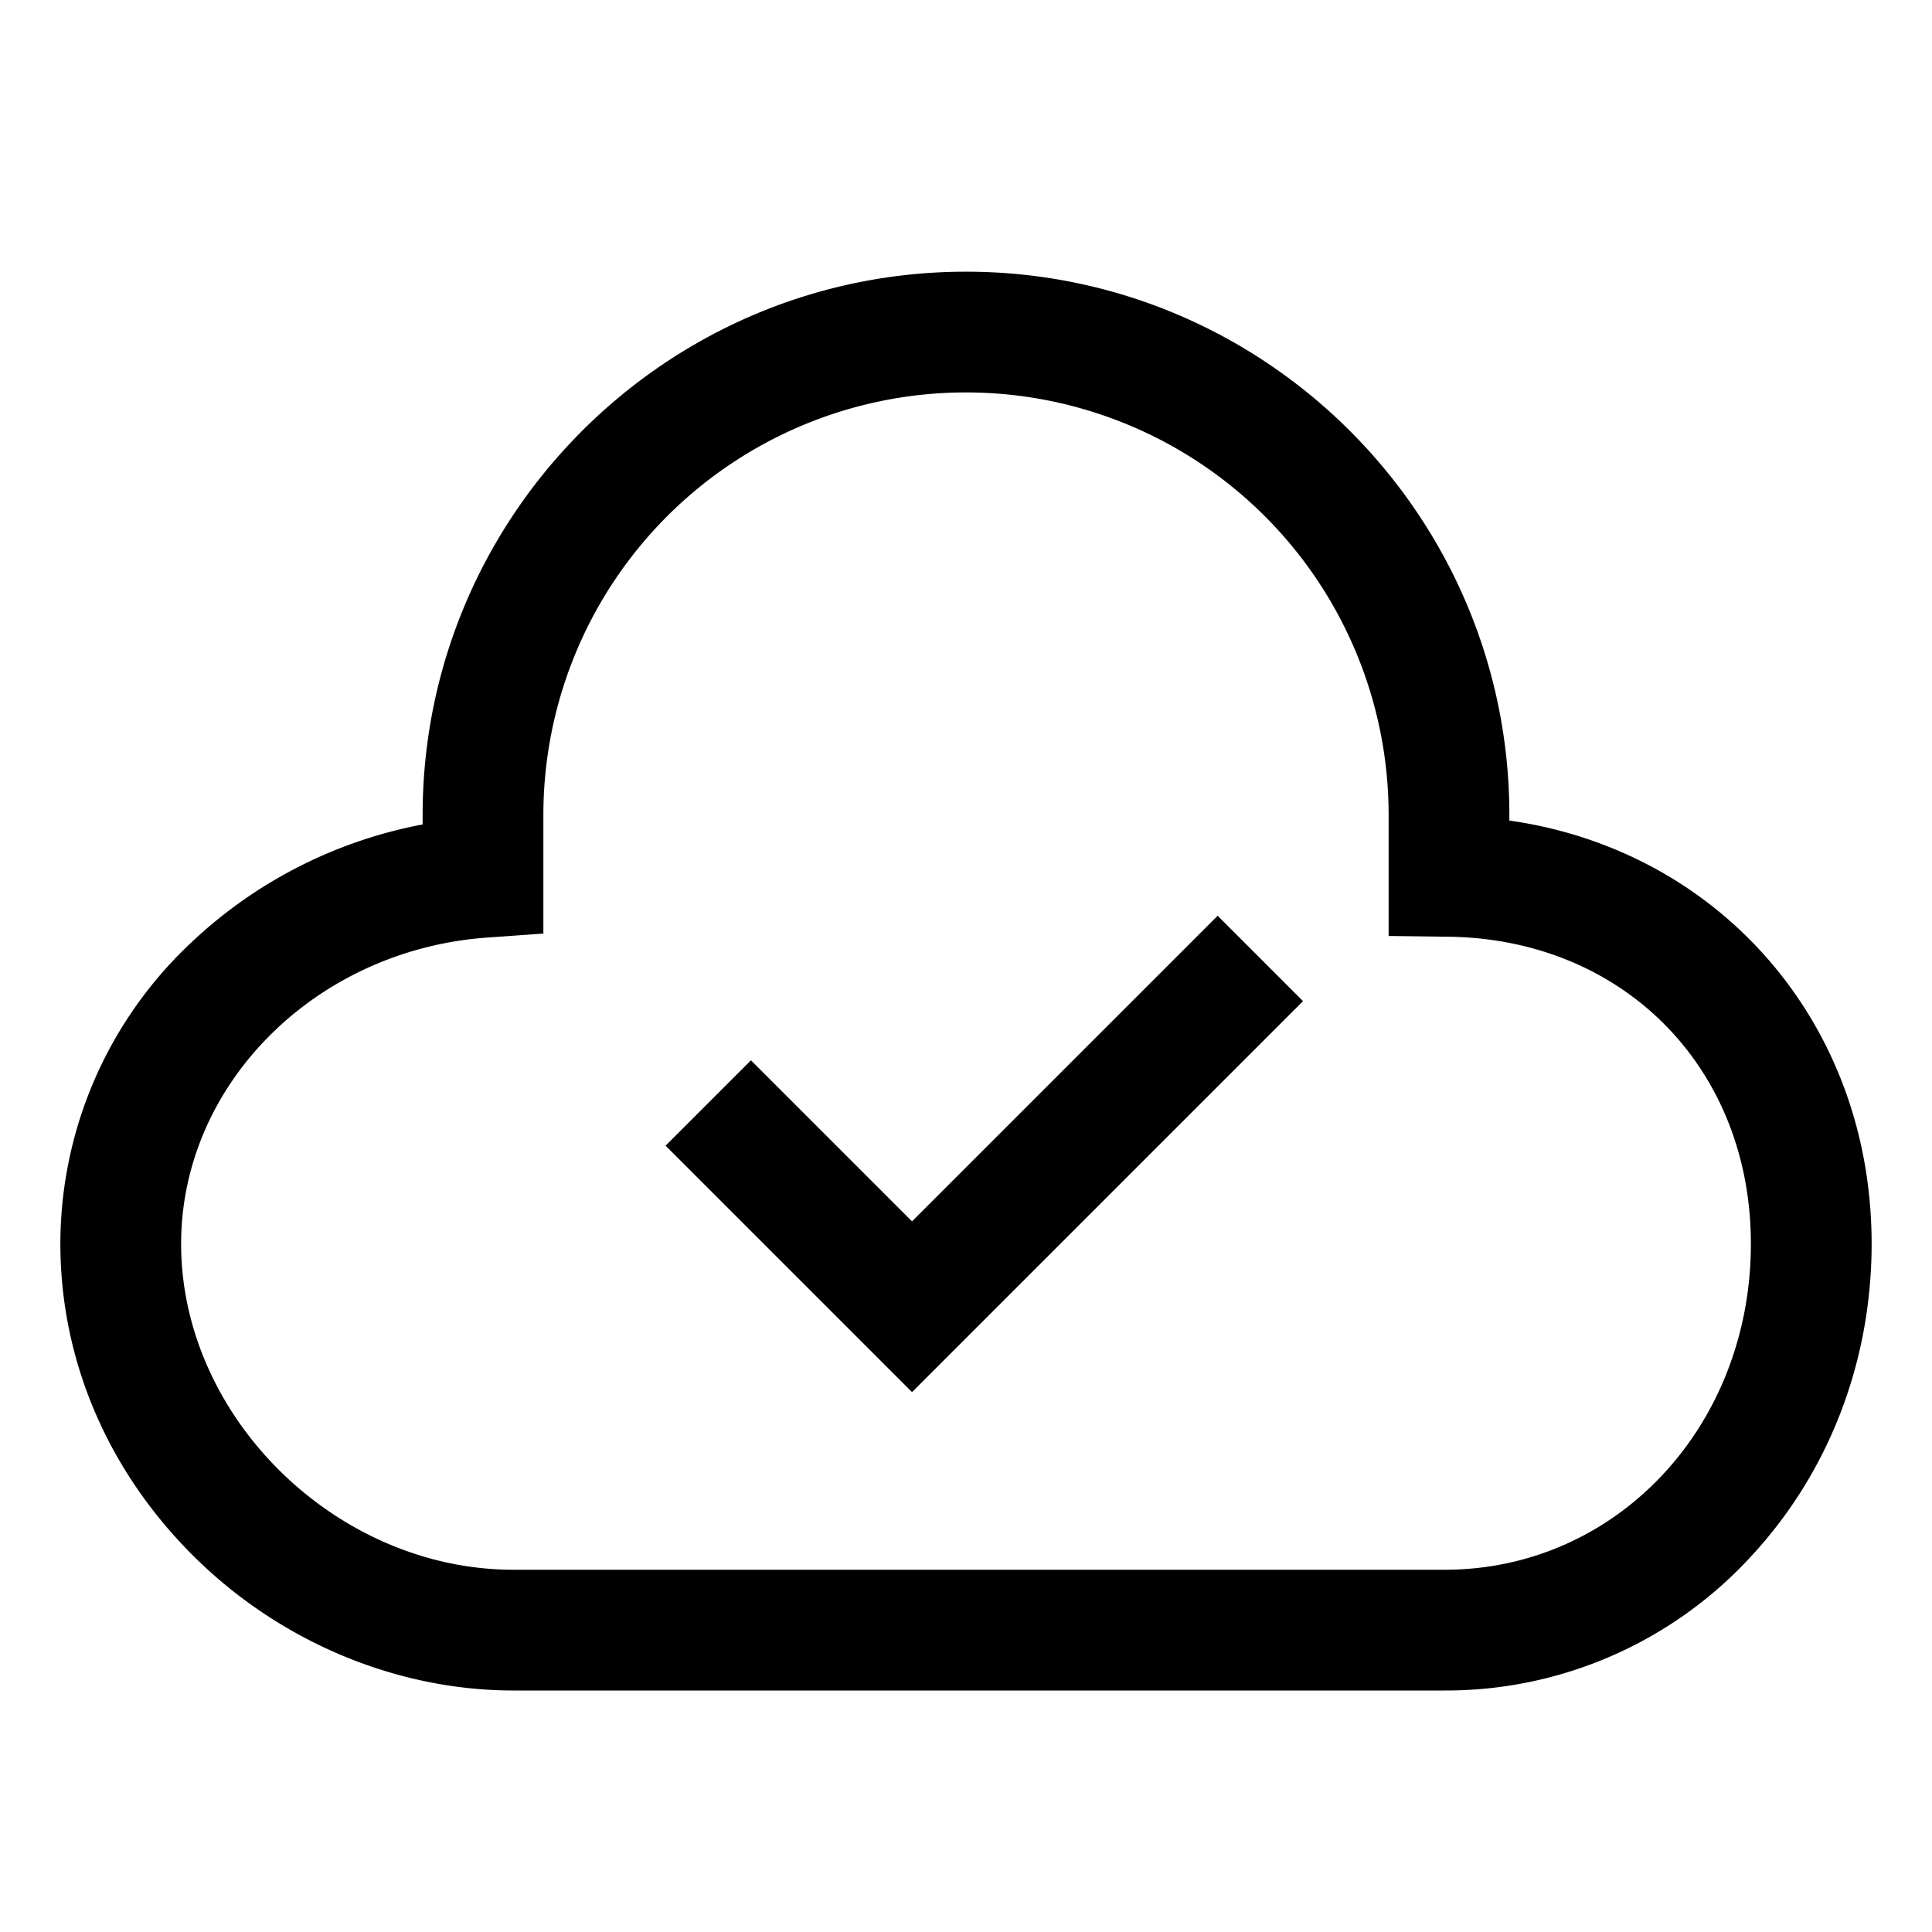 <svg xmlns="http://www.w3.org/2000/svg" viewBox="0 0 512 512">
  <path fill="currentColor" d="M400,217.453V216c0-79.4-64.6-144-144-144S112,136.6,112,216v2.492A122.27,122.27,0,0,0,49.206,251.2,109.4,109.4,0,0,0,16,329.619c0,31.119,12.789,60.762,36.01,83.469C74.7,435.275,105.338,448,136.07,448H382.83a109.748,109.748,0,0,0,81.14-35.454C484.625,390.339,496,360.889,496,329.619,496,271.182,455.716,225.392,400,217.453ZM382.83,416H136.07C89.154,416,48,375.635,48,329.619c0-42.268,35.64-77.916,81.137-81.155L144,247.406V216a112,112,0,0,1,224,0v32.04l15.8.2c46.472.588,80.2,34.813,80.2,81.379C464,378.057,428.346,416,382.83,416Z" class="ci-primary"/>
  <polygon fill="currentColor" points="241.698 323.674 199.012 280.988 176.385 303.615 241.698 368.929 345.313 265.313 322.687 242.687 241.698 323.674" class="ci-primary"/>
</svg>
